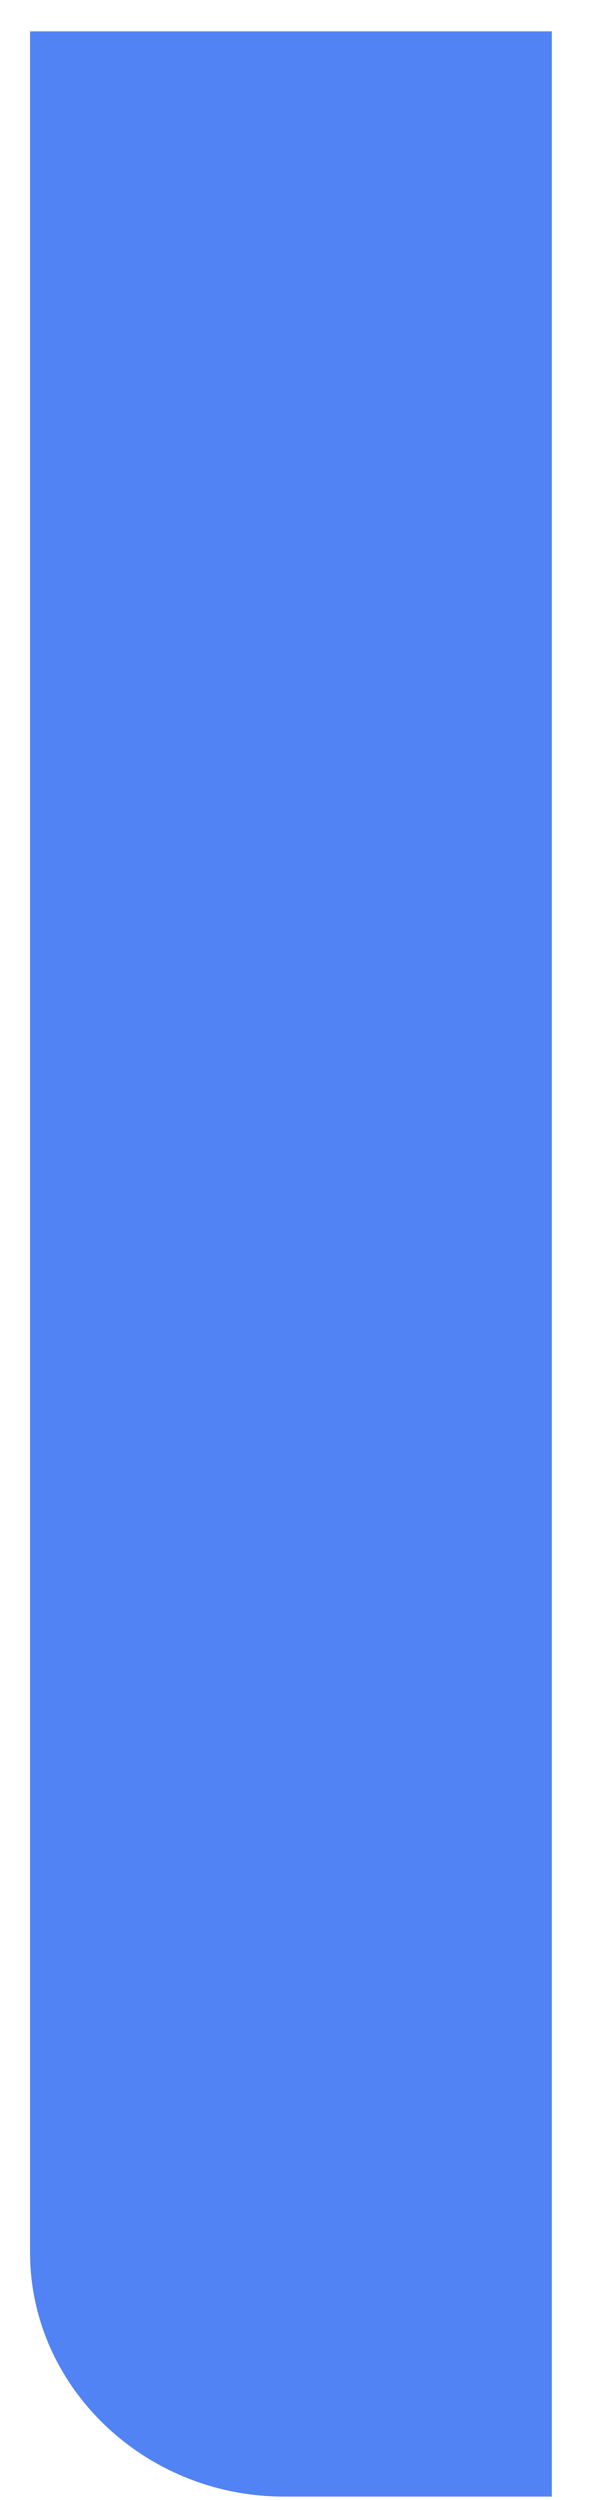 ﻿<?xml version="1.0" encoding="utf-8"?>
<svg version="1.1" xmlns:xlink="http://www.w3.org/1999/xlink" width="7px" height="29px" xmlns="http://www.w3.org/2000/svg">
  <g transform="matrix(1 0 0 1 -282 -138 )">
    <path d="M 0.349 26.13  L 0.349 0.364  L 6.406 0.364  L 6.406 28.96  L 3.296 28.96  C 1.677 28.96  0.349 27.687  0.349 26.13  Z " fill-rule="nonzero" fill="#5183f5" stroke="none" transform="matrix(1 0 0 1 282 138 )" />
  </g>
</svg>